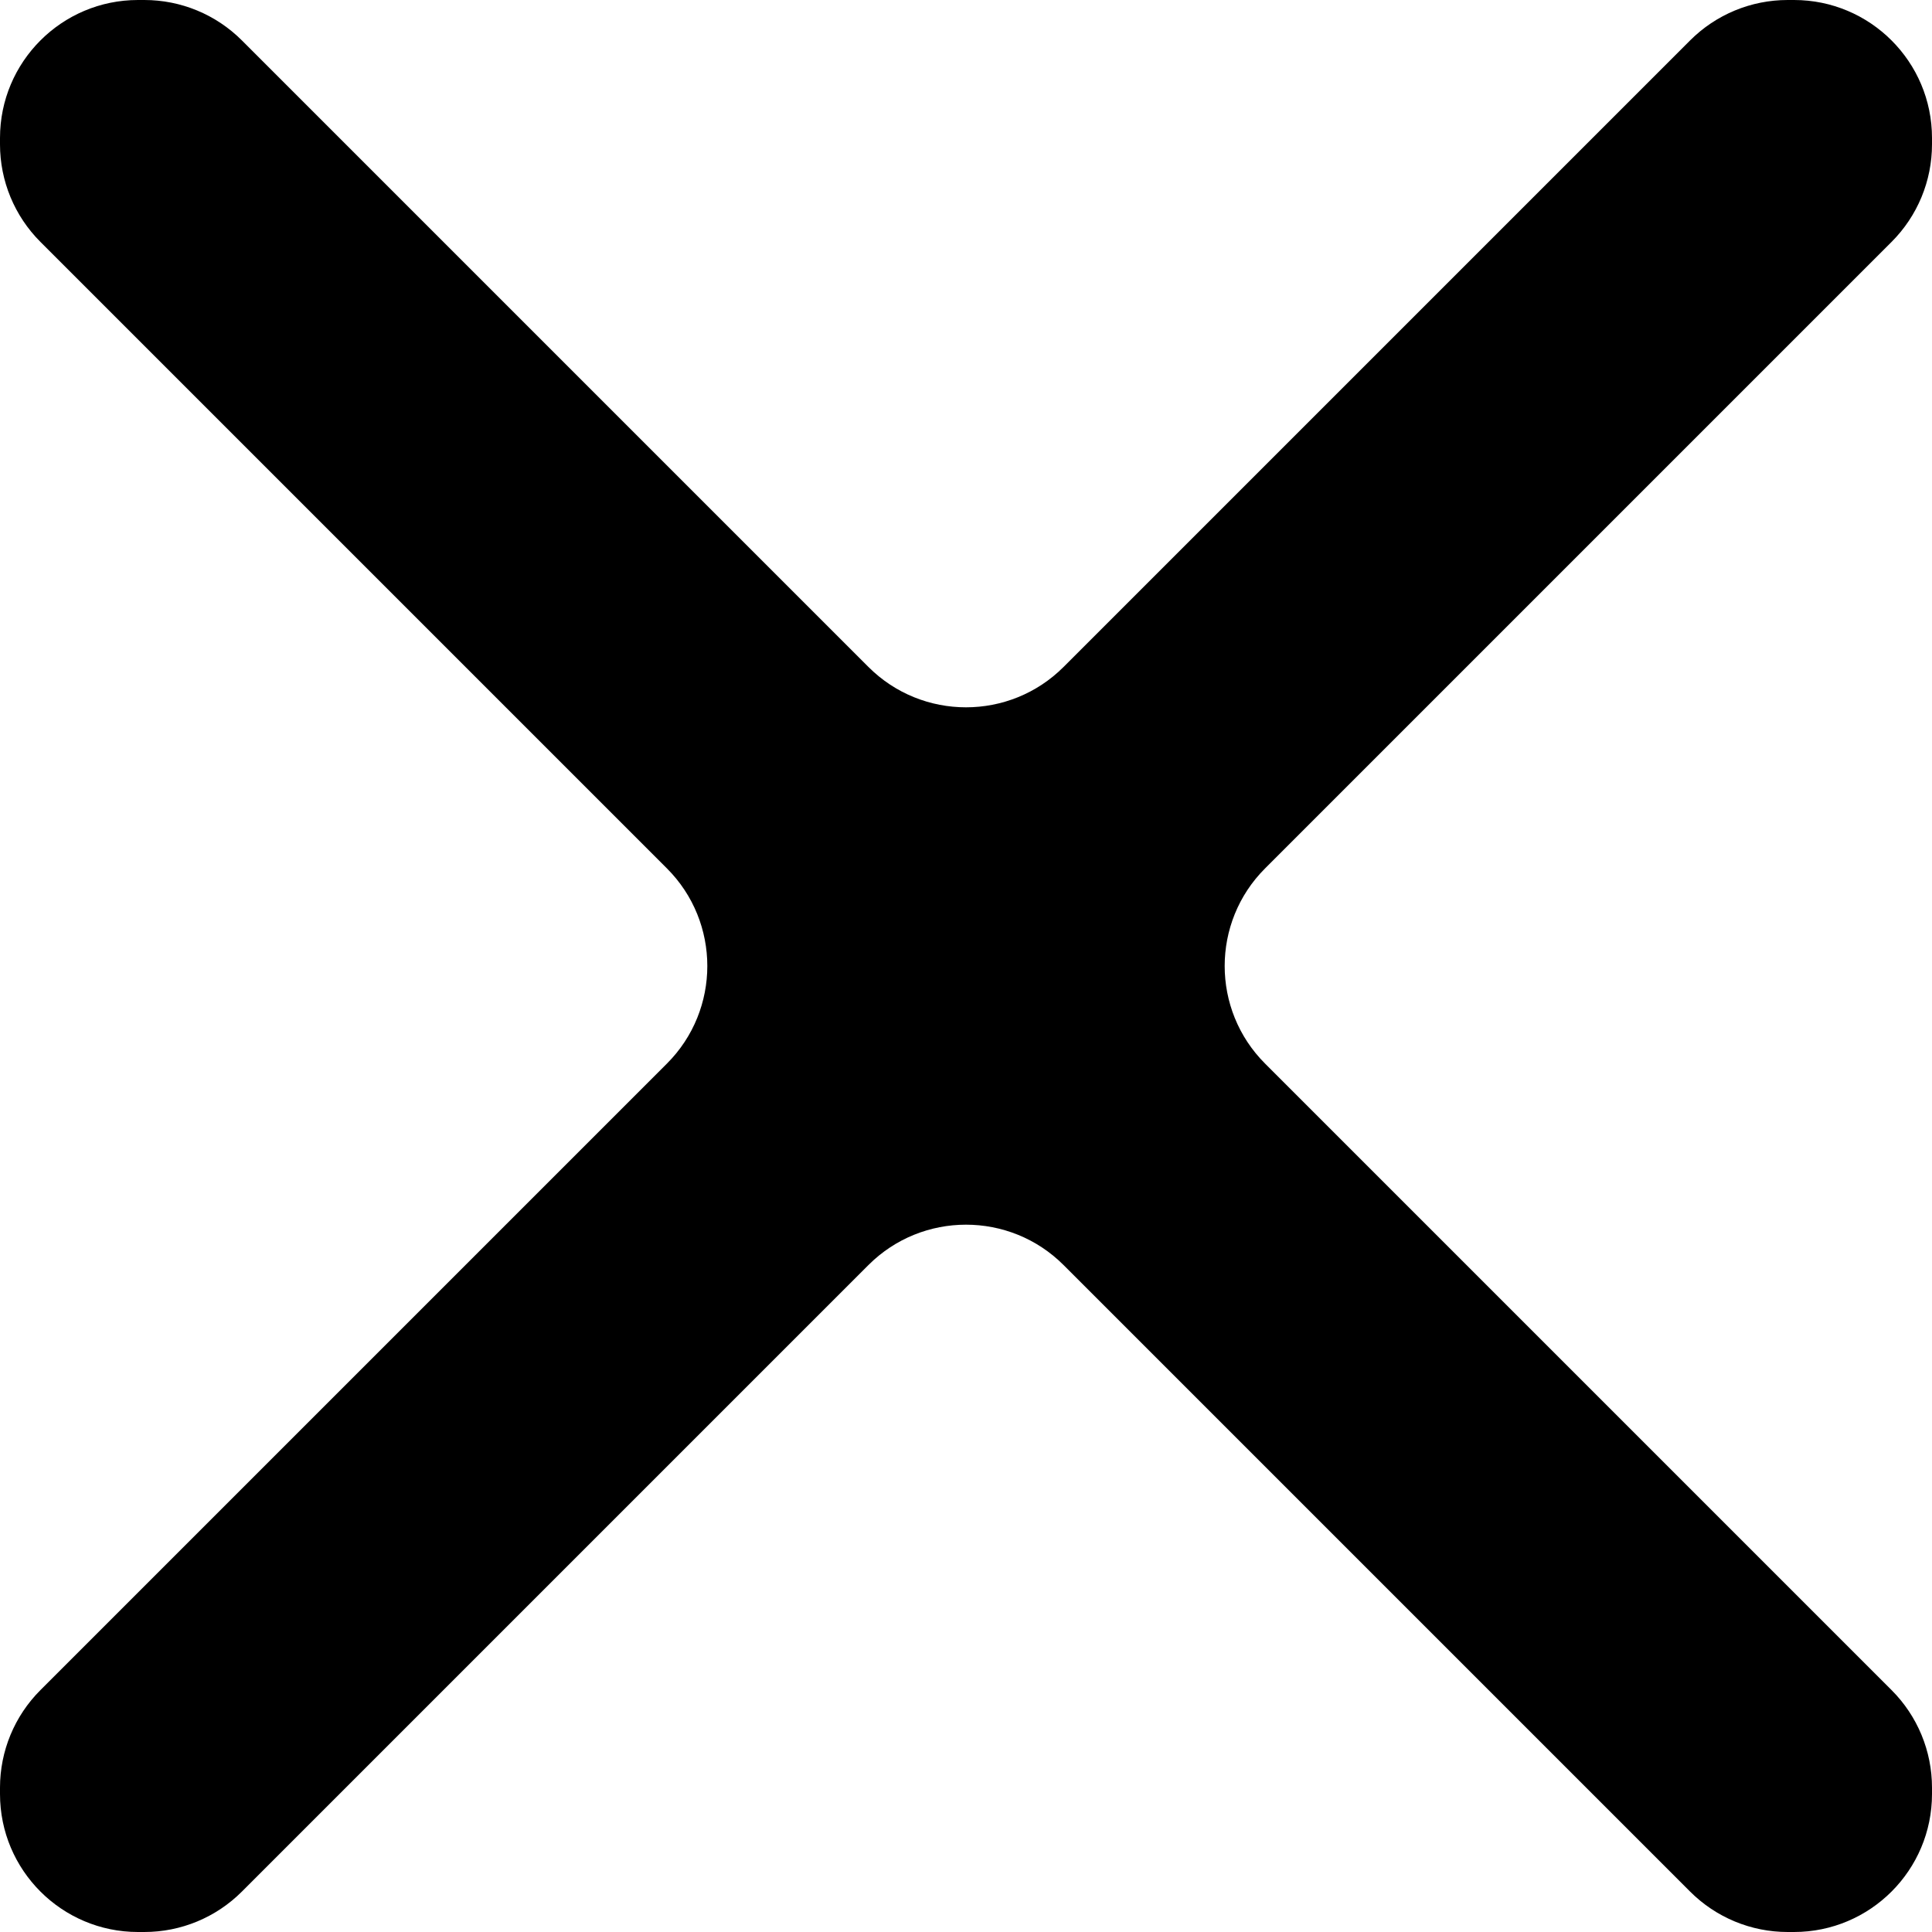 <svg width="14" height="14" viewBox="0 0 14 14" fill="none" xmlns="http://www.w3.org/2000/svg">
<path d="M9.167 6.293C8.777 6.683 8.777 7.317 9.167 7.707L13.707 12.247C13.895 12.435 14 12.689 14 12.954V13C14 13.552 13.552 14 13 14H12.954C12.689 14 12.435 13.895 12.247 13.707L7.707 9.167C7.317 8.777 6.683 8.777 6.293 9.167L1.753 13.707C1.565 13.895 1.311 14 1.046 14H1C0.448 14 0 13.552 0 13V12.954C0 12.689 0.105 12.435 0.293 12.247L4.833 7.707C5.223 7.317 5.223 6.683 4.833 6.293L0.293 1.753C0.105 1.565 0 1.311 0 1.046V1C0 0.448 0.448 0 1 0H1.046C1.311 0 1.565 0.105 1.753 0.293L6.293 4.833C6.683 5.223 7.317 5.223 7.707 4.833L12.247 0.293C12.435 0.105 12.689 0 12.954 0H13C13.552 0 14 0.448 14 1V1.046C14 1.311 13.895 1.565 13.707 1.753L9.167 6.293Z" fill="black"/>
</svg>
